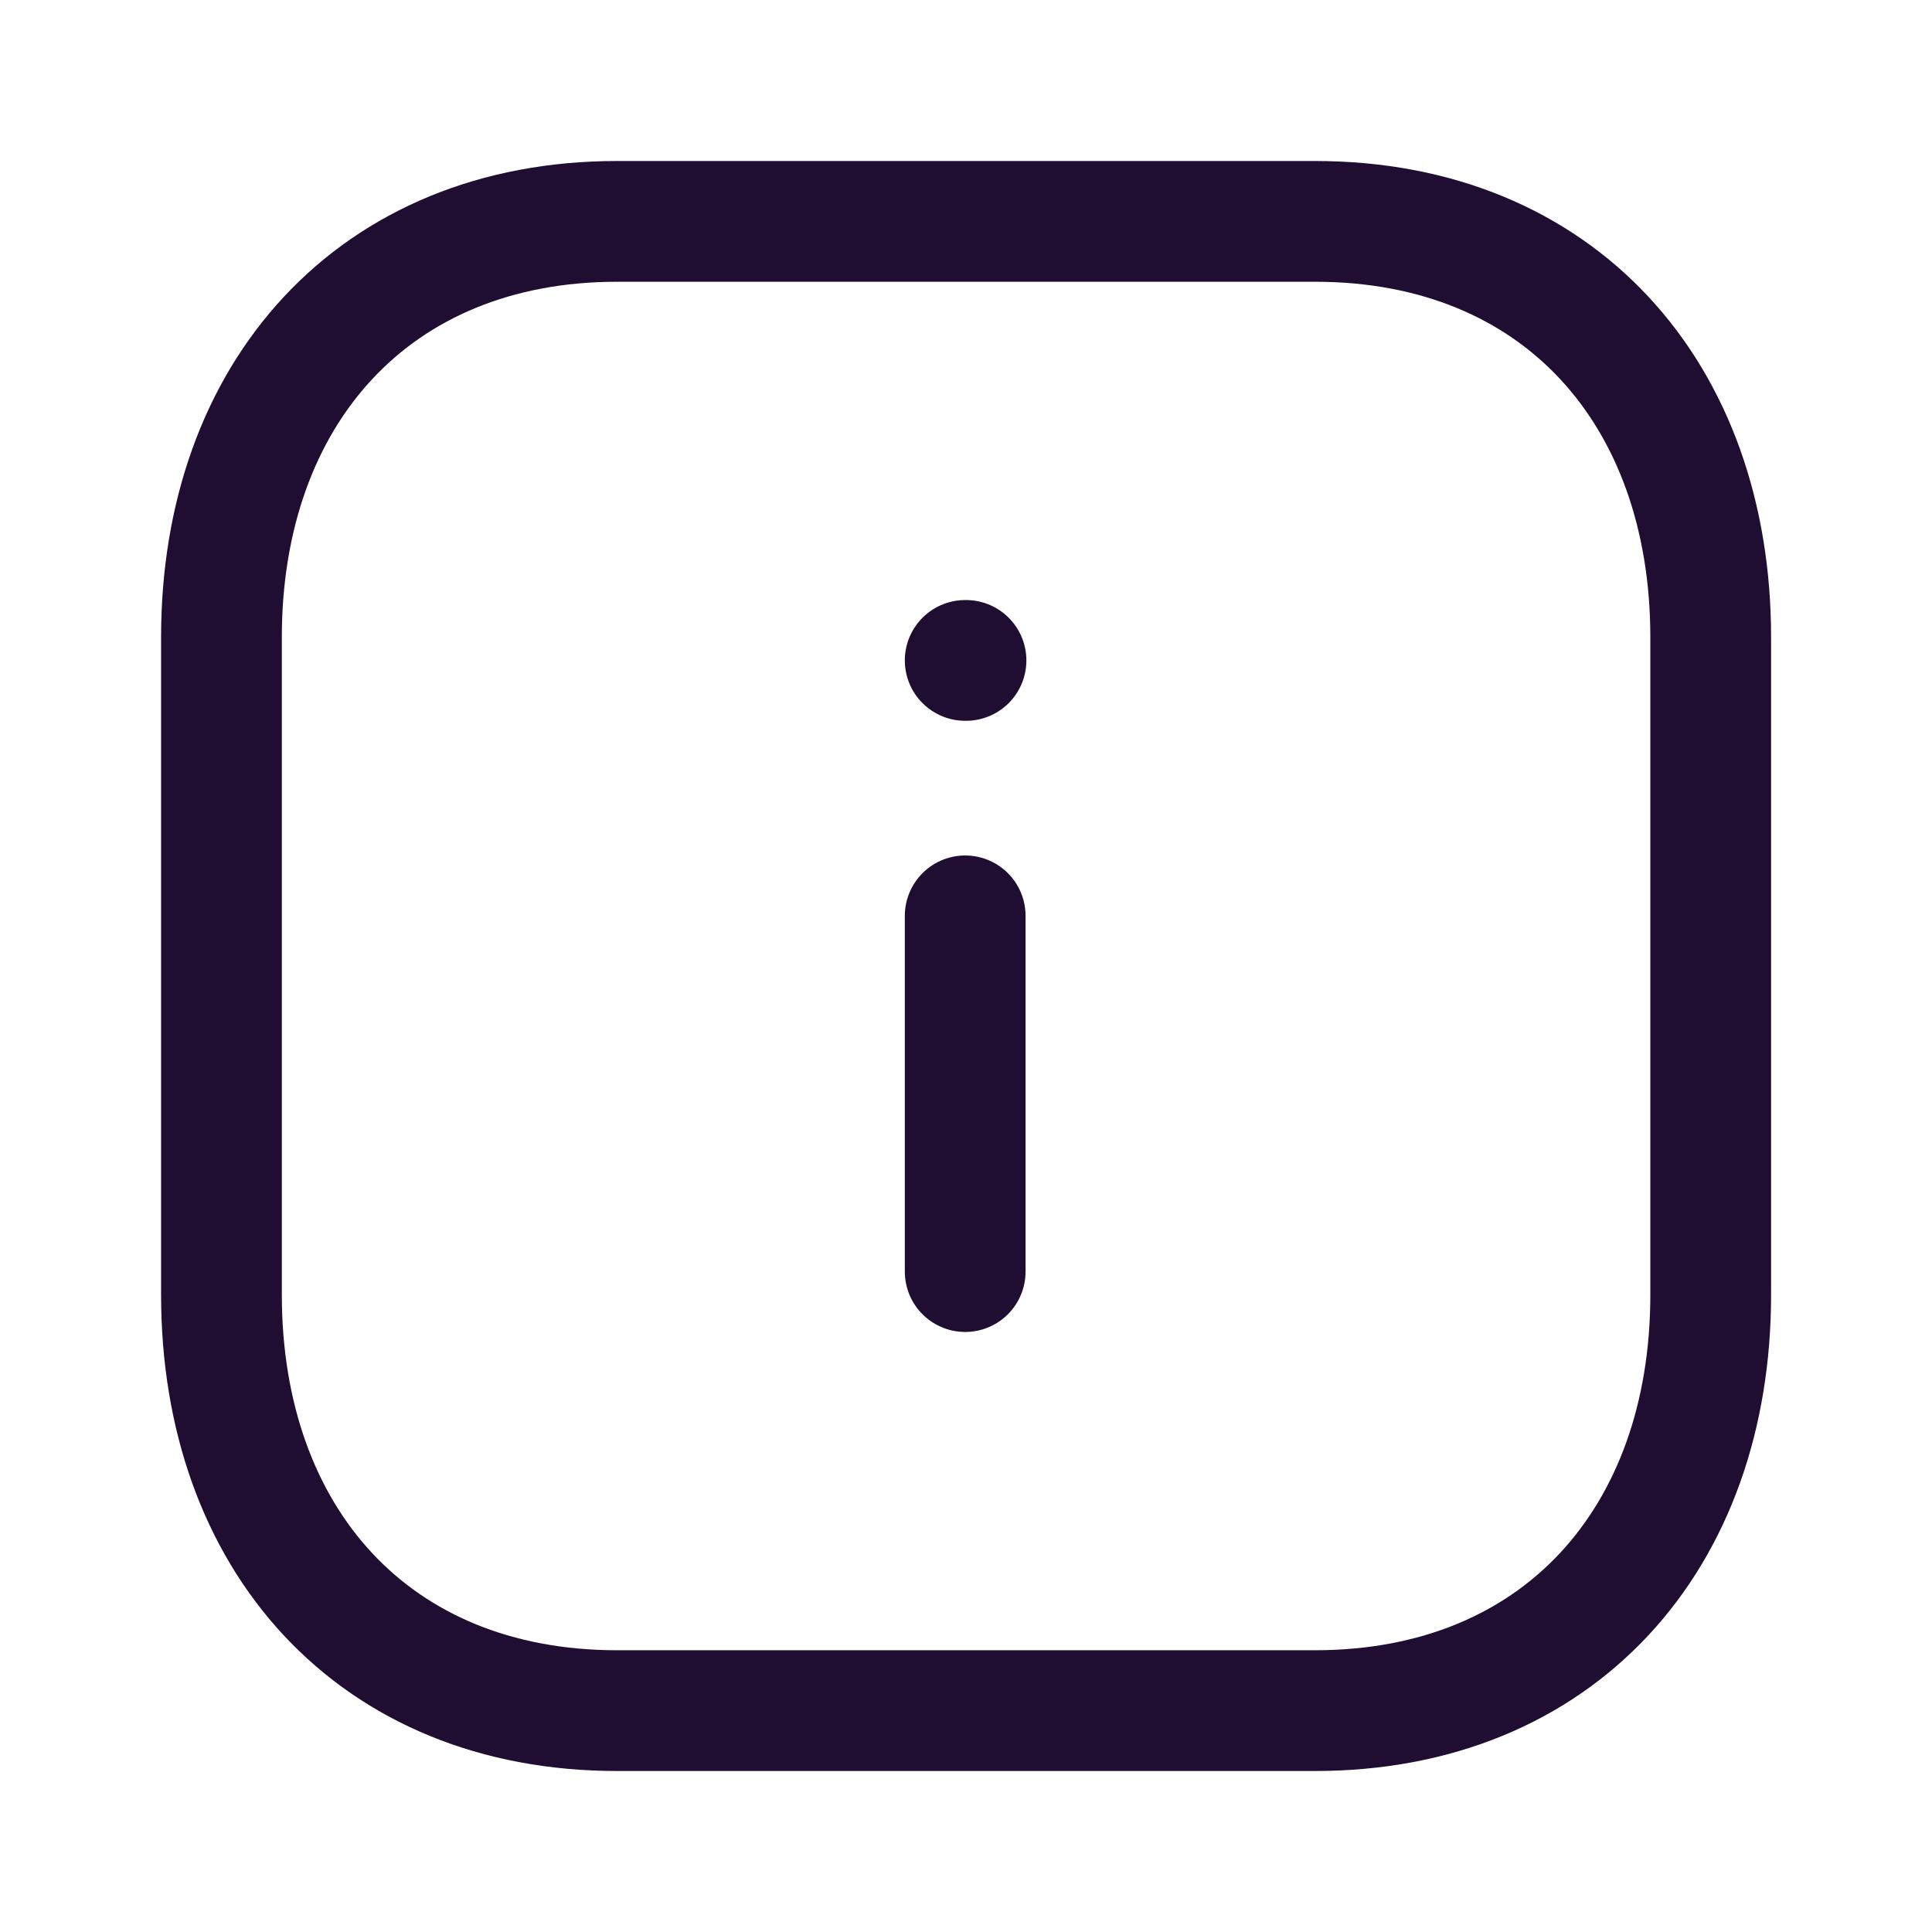 <svg xmlns="http://www.w3.org/2000/svg" width="24" height="24" fill="none" viewBox="0 0 24 24"><path stroke="#200E32" stroke-linecap="round" stroke-linejoin="round" stroke-width="1.5" d="M11.99 15.796V11.377"/><path stroke="#200E32" stroke-linecap="round" stroke-linejoin="round" stroke-width="1.5" d="M11.99 8.204H12"/><path fill-rule="evenodd" stroke="#200E32" stroke-linecap="round" stroke-linejoin="round" stroke-width="1.5" d="M16.335 2.75H7.666C4.645 2.75 2.751 4.889 2.751 7.916V16.084C2.751 19.111 4.636 21.25 7.666 21.25H16.334C19.365 21.25 21.251 19.111 21.251 16.084V7.916C21.251 4.889 19.365 2.75 16.335 2.75Z" clip-rule="evenodd"/></svg>